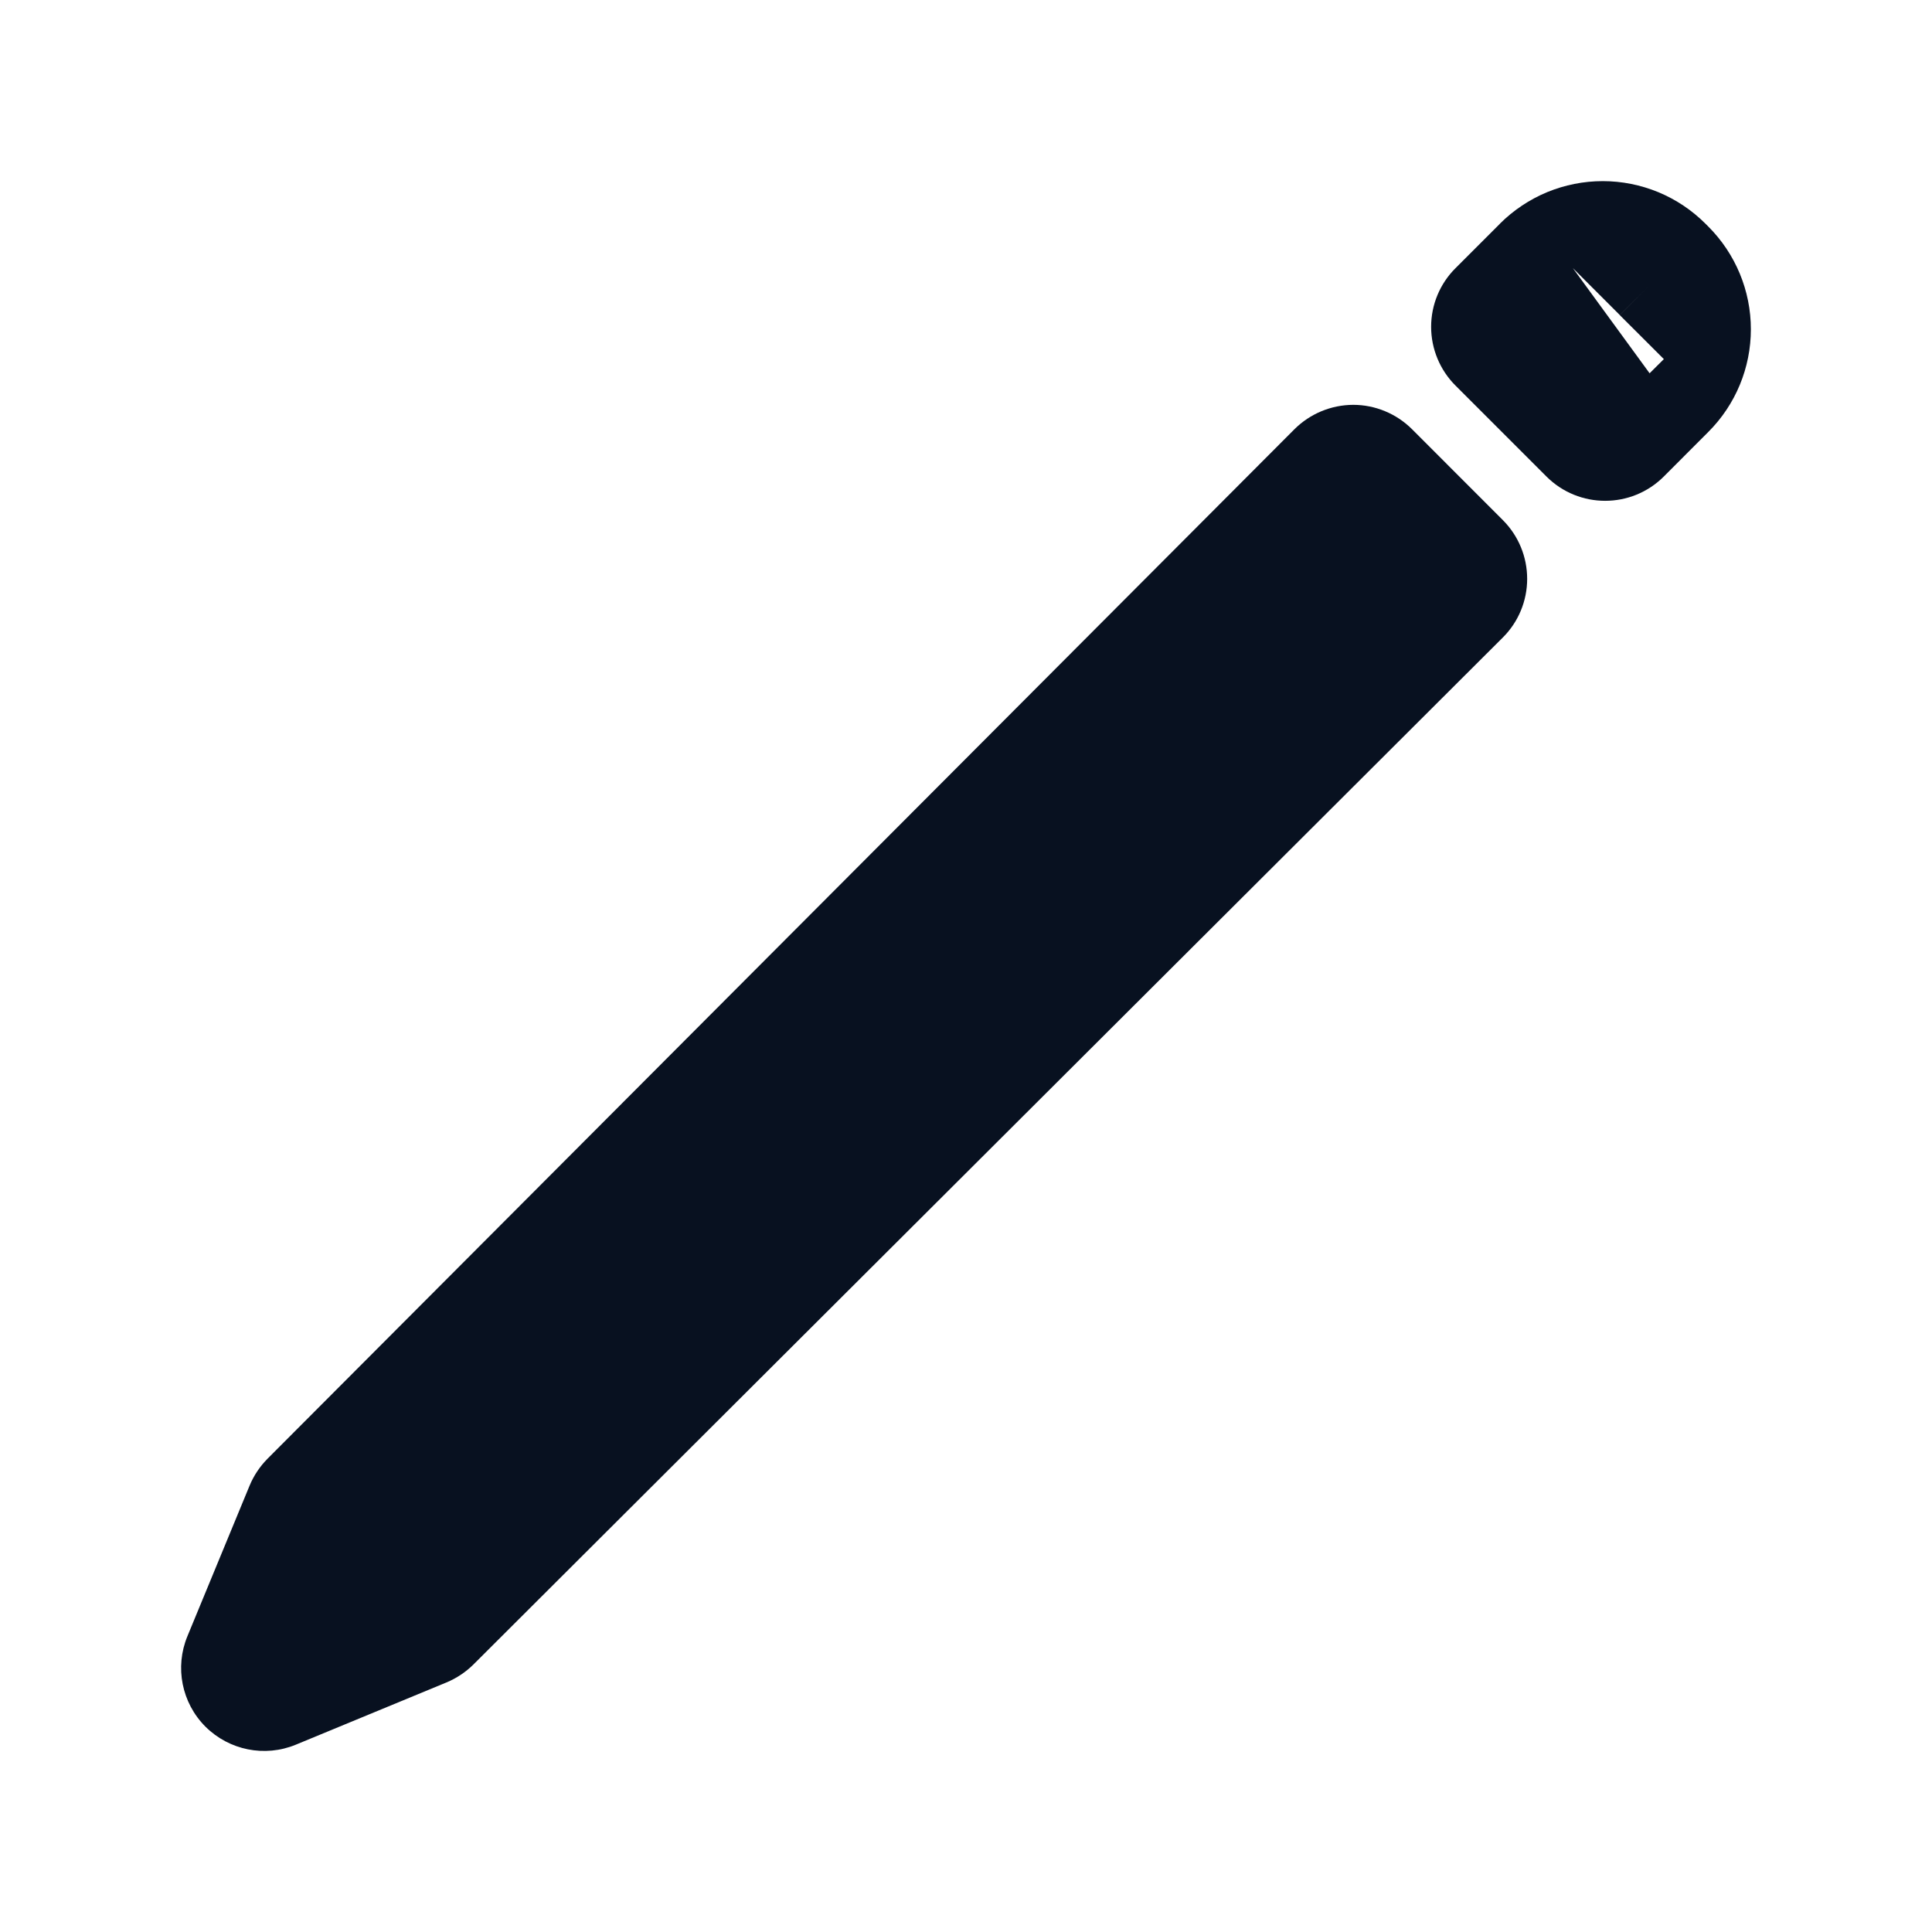 <svg width="24" height="24" viewBox="0 0 24 24" fill="none" xmlns="http://www.w3.org/2000/svg">
<g id="icons / pencil">
<path id="Vector (Stroke)" fill-rule="evenodd" clip-rule="evenodd" d="M16.81 5.029C17.083 5.029 17.346 5.138 17.54 5.331L18.669 6.461C18.863 6.655 18.971 6.917 18.971 7.191C18.971 7.465 18.862 7.727 18.668 7.92L5.881 20.677C5.785 20.772 5.671 20.848 5.546 20.9L3.675 21.673C3.29 21.832 2.847 21.743 2.552 21.449C2.257 21.154 2.169 20.711 2.328 20.326L3.101 18.454C3.153 18.329 3.229 18.216 3.324 18.12L16.08 5.332C16.274 5.139 16.536 5.03 16.81 5.029Z" fill="#081120"/>
<path id="Vector (Stroke)_2" fill-rule="evenodd" clip-rule="evenodd" d="M19.219 2.387C19.438 2.297 19.672 2.25 19.91 2.25C20.147 2.25 20.381 2.297 20.6 2.387C20.819 2.478 21.018 2.611 21.186 2.779C21.186 2.779 21.186 2.779 21.186 2.779L21.221 2.814C21.56 3.153 21.75 3.612 21.75 4.09C21.75 4.569 21.56 5.028 21.221 5.366L20.669 5.919C20.266 6.322 19.613 6.322 19.21 5.919L18.08 4.789C17.887 4.596 17.778 4.333 17.778 4.06C17.778 3.786 17.887 3.524 18.081 3.331L18.633 2.779C18.633 2.779 18.633 2.779 18.633 2.779C18.633 2.779 18.633 2.778 18.633 2.778C18.801 2.611 19 2.478 19.219 2.387ZM20.492 4.637L20.669 4.461L20.121 3.914L20.492 3.543L20.121 3.913L20.086 3.878L19.539 3.331" fill="#081120"/>
</g>
</svg>
